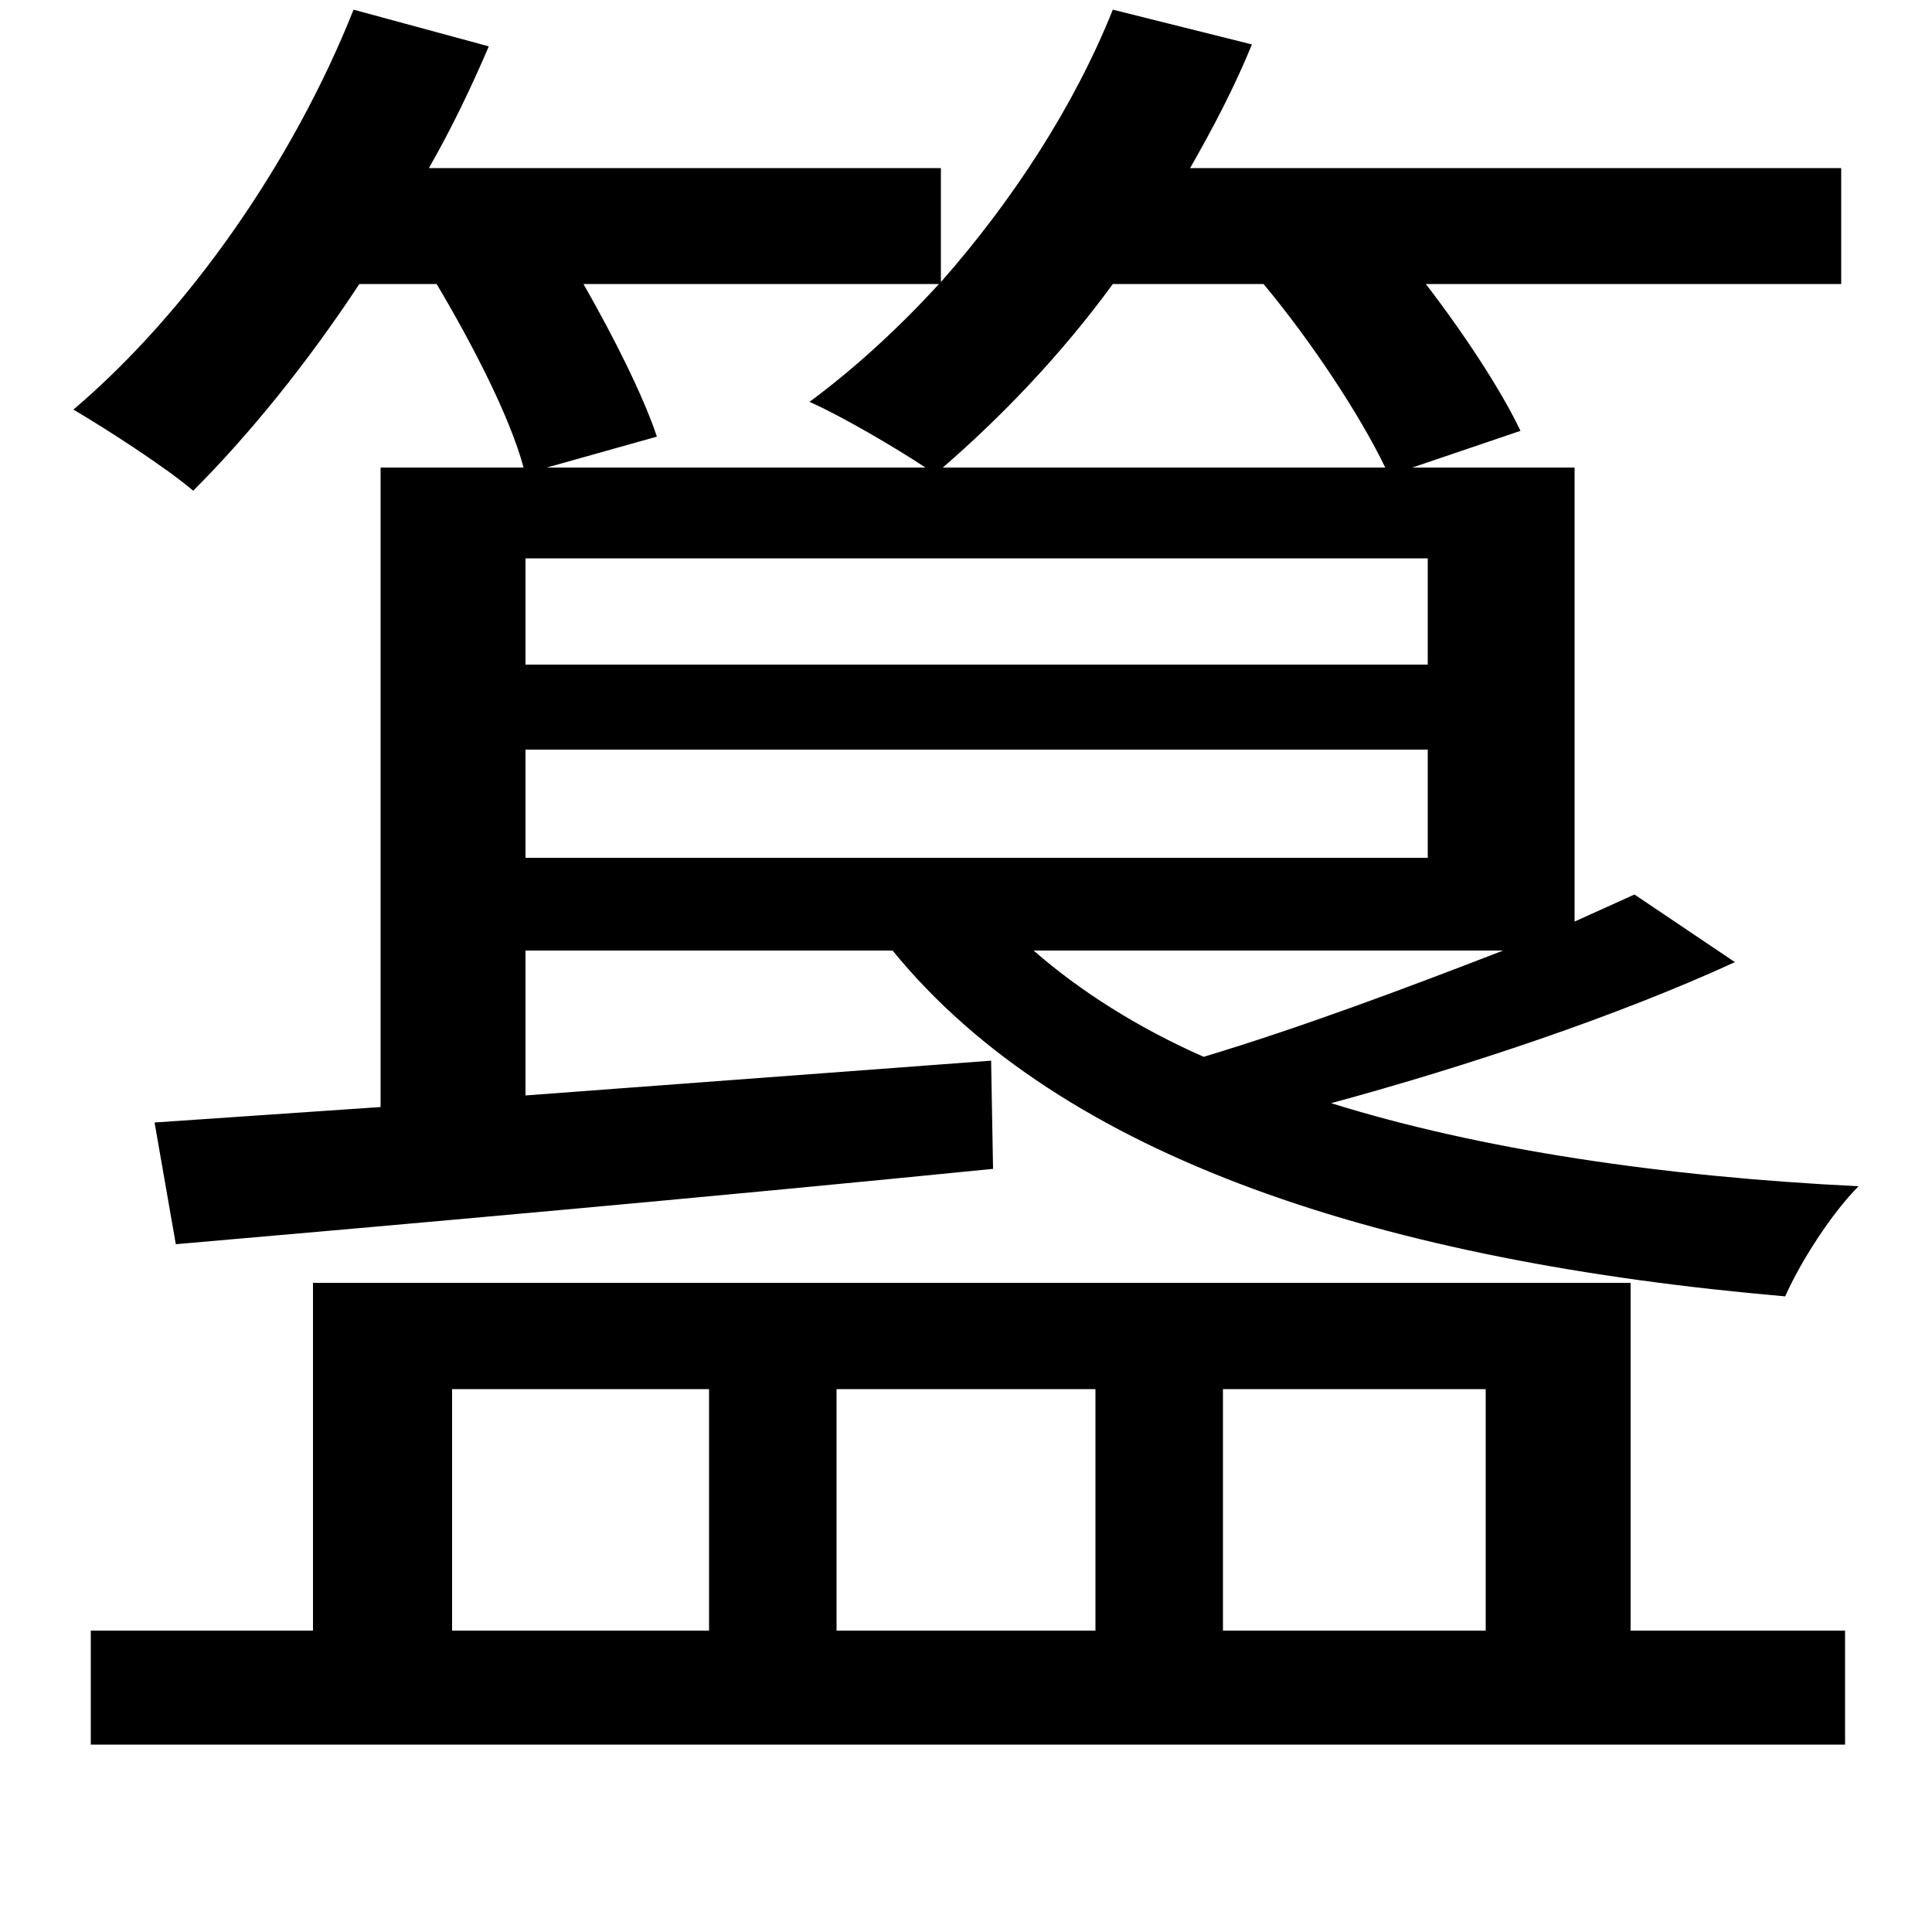 <svg xmlns="http://www.w3.org/2000/svg"
    viewBox="0 0 1000 1000">
  <!--
© 2014-2021 Adobe (http://www.adobe.com/).
Noto is a trademark of Google Inc.
This Font Software is licensed under the SIL Open Font License, Version 1.1. This Font Software is distributed on an "AS IS" BASIS, WITHOUT WARRANTIES OR CONDITIONS OF ANY KIND, either express or implied. See the SIL Open Font License for the specific language, permissions and limitations governing your use of this Font Software.
http://scripts.sil.org/OFL
  -->
<path d="M162 664L162 844 47 844 47 903 955 903 955 844 844 844 844 664ZM234 844L234 719 367 719 367 844ZM433 844L433 719 567 719 567 844ZM633 844L633 719 769 719 769 844ZM846 463L815 477 815 242 731 242 787 223C777 202 758 173 738 147L953 147 953 87 616 87C628 66 639 45 648 23L576 5C556 55 524 104 487 146L487 87 222 87C234 66 244 45 253 24L183 5C152 83 98 161 38 212 55 222 86 242 100 254 129 225 159 188 186 147L226 147C245 179 264 216 271 242L197 242 197 573 80 581 91 644C206 634 364 620 514 605L513 549 272 567 272 492 462 492C550 600 717 653 924 671 932 653 948 628 962 614 860 609 766 595 689 571 759 552 837 526 898 498ZM486 147C465 170 442 191 419 208 435 215 464 232 479 242L283 242 340 226C333 205 318 175 302 147ZM576 147L654 147C679 177 704 215 717 242L488 242C518 216 549 184 576 147ZM272 289L739 289 739 344 272 344ZM272 444L272 388 739 388 739 444ZM778 492C729 511 673 532 623 547 589 532 559 513 535 492Z"/>
</svg>
